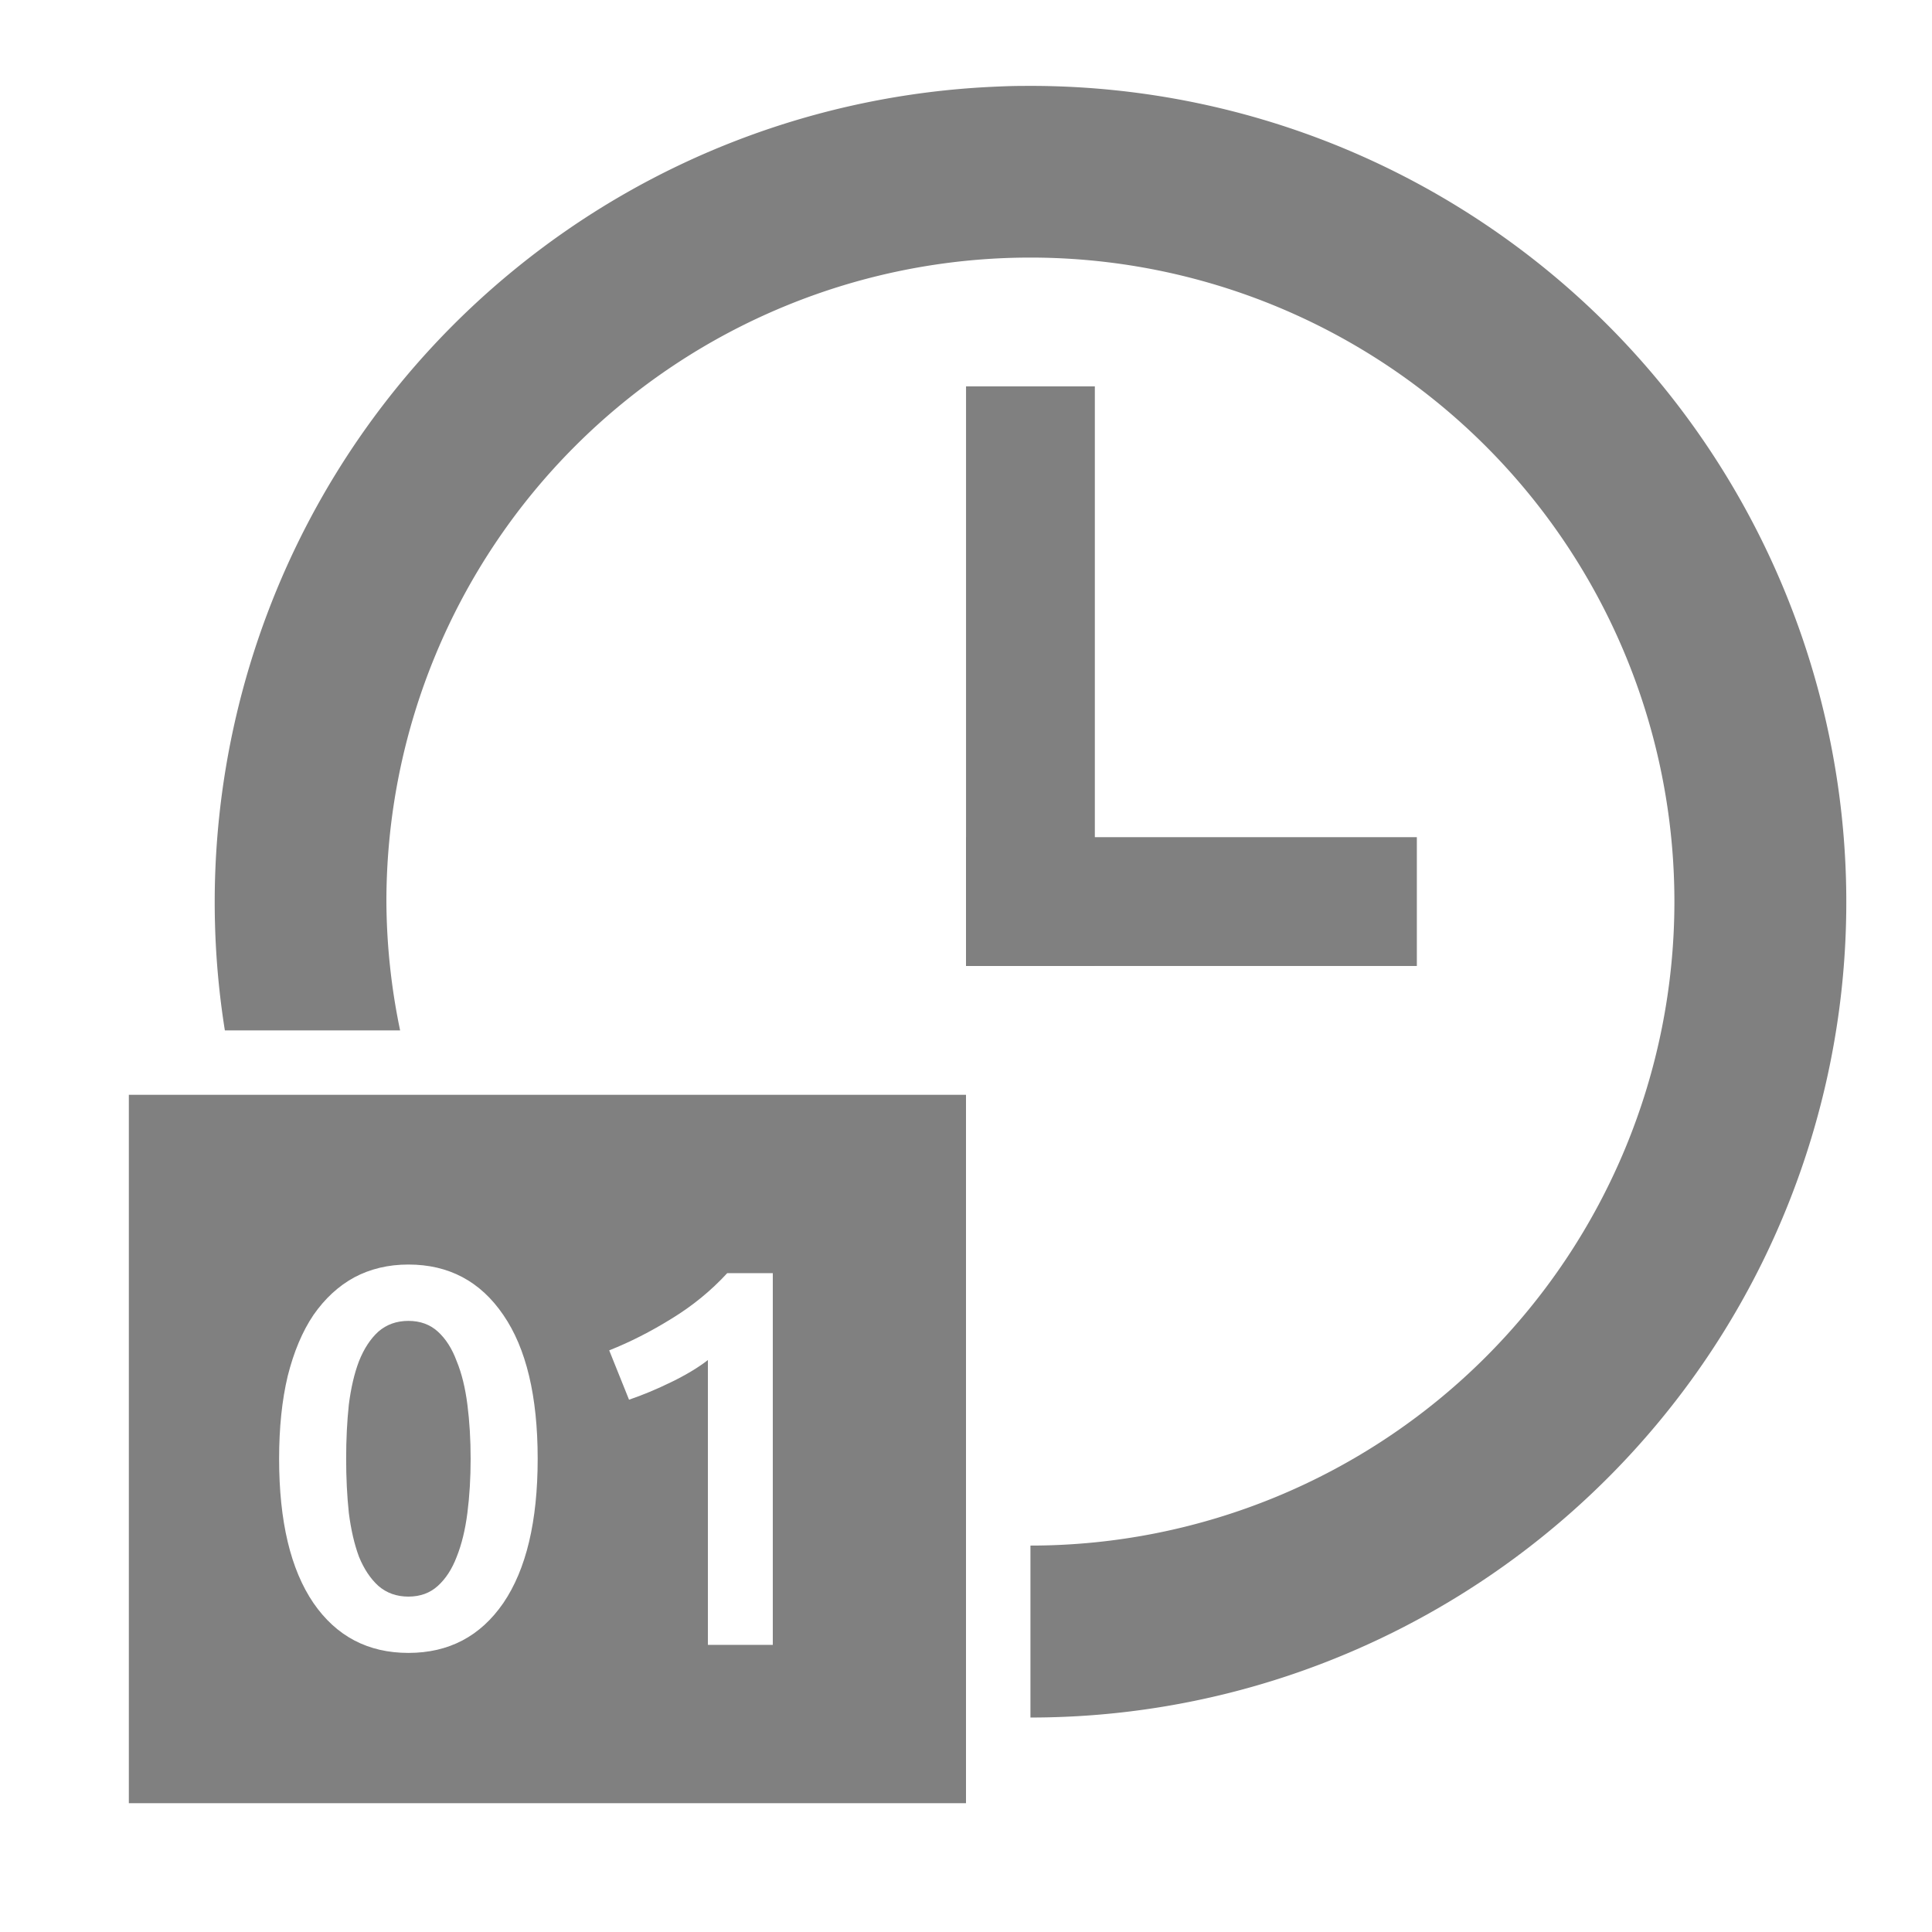 <?xml version="1.0" encoding="UTF-8" standalone="no"?>
<!-- Created with Inkscape (http://www.inkscape.org/) -->

<svg
   xmlns:dc="http://purl.org/dc/elements/1.1/"
   xmlns:cc="http://creativecommons.org/ns#"
   xmlns:rdf="http://www.w3.org/1999/02/22-rdf-syntax-ns#"
   xmlns:svg="http://www.w3.org/2000/svg"
   xmlns="http://www.w3.org/2000/svg"
   xmlns:sodipodi="http://sodipodi.sourceforge.net/DTD/sodipodi-0.dtd"
   xmlns:inkscape="http://www.inkscape.org/namespaces/inkscape"
   width="90"
   height="90"
   id="svg4479"
   version="1.1"
   inkscape:version="0.48+devel r"
   viewBox="0 0 90 90"
   sodipodi:docname="preferences-system-time-symbolic.svg">
  <defs
     id="defs4481">
    <inkscape:perspective
       sodipodi:type="inkscape:persp3d"
       inkscape:vp_x="0 : 45 : 1"
       inkscape:vp_y="0 : 1000 : 0"
       inkscape:vp_z="90 : 45 : 1"
       inkscape:persp3d-origin="45 : 30 : 1"
       id="perspective4105" />
  </defs>
  <sodipodi:namedview
     id="base"
     pagecolor="#ffffff"
     bordercolor="#666666"
     borderopacity="1.0"
     inkscape:pageopacity="0.0"
     inkscape:pageshadow="2"
     inkscape:zoom="5.0931703"
     inkscape:cx="17.628806"
     inkscape:cy="22.18944"
     inkscape:document-units="px"
     inkscape:current-layer="g5279"
     showgrid="true"
     fit-margin-top="0"
     fit-margin-left="0"
     fit-margin-right="0"
     fit-margin-bottom="0"
     showguides="true"
     inkscape:guide-bbox="true"
     inkscape:snap-bbox="true"
     inkscape:bbox-paths="true"
     inkscape:bbox-nodes="true"
     inkscape:snap-bbox-edge-midpoints="true"
     inkscape:snap-bbox-midpoints="true"
     inkscape:object-paths="true"
     inkscape:snap-intersection-paths="true"
     inkscape:object-nodes="true"
     inkscape:snap-smooth-nodes="true"
     inkscape:snap-midpoints="true"
     inkscape:snap-object-midpoints="true"
     inkscape:snap-center="true">
    <inkscape:grid
       type="xygrid"
       id="grid5053"
       empspacing="6" />
    <sodipodi:guide
       orientation="1,0"
       position="3,47"
       id="guide5055" />
    <sodipodi:guide
       orientation="1,0"
       position="6,42"
       id="guide5057" />
    <sodipodi:guide
       orientation="1,0"
       position="9,39"
       id="guide5059" />
    <sodipodi:guide
       orientation="0,1"
       position="35,87"
       id="guide5061" />
    <sodipodi:guide
       orientation="0,1"
       position="37,84"
       id="guide5063" />
    <sodipodi:guide
       orientation="0,1"
       position="39,81"
       id="guide5065" />
    <sodipodi:guide
       orientation="1,0"
       position="87,72"
       id="guide5067" />
    <sodipodi:guide
       orientation="1,0"
       position="84,70"
       id="guide5069" />
    <sodipodi:guide
       orientation="1,0"
       position="81,66"
       id="guide5071" />
    <sodipodi:guide
       orientation="0,1"
       position="92,3"
       id="guide5073" />
    <sodipodi:guide
       orientation="0,1"
       position="93,6"
       id="guide5075" />
    <sodipodi:guide
       orientation="0,1"
       position="94,9"
       id="guide5077" />
  </sodipodi:namedview>
  <g
     inkscape:label="Layer 1"
     inkscape:groupmode="layer"
     id="layer1"
     transform="translate(833.571,-695.934)">
    <g
       style="display:inline"
       id="g4496"
       transform="translate(-863.571,-110.429)">
      <g
         style="display:inline"
         id="g5279"
         transform="translate(-690,84)">
        <rect
           style="opacity:0.1;color:#000000;fill:none;stroke:none;stroke-width:1.1;marker:none;visibility:visible;display:inline;overflow:visible;enable-background:accumulate"
           id="rect5232"
           width="90"
           height="90"
           x="720"
           y="722.362" />
        <path
           style="font-style:normal;font-variant:normal;font-weight:normal;font-stretch:normal;text-indent:0;text-align:start;text-decoration:none;line-height:normal;letter-spacing:normal;word-spacing:normal;text-transform:none;direction:ltr;block-progression:tb;writing-mode:lr-tb;text-anchor:start;baseline-shift:baseline;color:#000000;color-interpolation:sRGB;color-interpolation-filters:linearRGB;fill:#808080;fill-opacity:1;stroke:none;stroke-width:4;marker:none;visibility:visible;display:inline;overflow:visible;enable-background:accumulate;clip-rule:nonzero;color-rendering:auto;image-rendering:auto;shape-rendering:auto;text-rendering:auto;font-family:sans-serif;-inkscape-font-specification:sans-serif"
           d="M 6.002 51 L 6.002 84 L 45 84 L 45 51 L 6.002 51 z M 19.025 58.908 C 20.908 58.908 22.381 59.692 23.447 61.258 C 24.513 62.807 25.047 65.04 25.047 67.955 C 25.047 70.87 24.513 73.11 23.447 74.676 C 22.381 76.225 20.908 77 19.025 77 C 17.143 77 15.668 76.225 14.602 74.676 C 13.535 73.11 13.002 70.87 13.002 67.955 C 13.002 66.506 13.136 65.222 13.402 64.105 C 13.686 62.973 14.085 62.024 14.602 61.258 C 15.135 60.492 15.767 59.908 16.5 59.508 C 17.25 59.108 18.093 58.908 19.025 58.908 z M 33.877 59.309 L 36 59.309 L 36 76.625 L 32.977 76.625 L 32.977 63.357 C 32.527 63.707 31.96 64.048 31.277 64.381 C 30.594 64.714 29.936 64.989 29.303 65.205 L 28.379 62.906 C 29.345 62.523 30.311 62.033 31.277 61.434 C 32.26 60.834 33.127 60.125 33.877 59.309 z M 19.025 61.533 C 18.476 61.533 18.008 61.7 17.625 62.033 C 17.259 62.366 16.958 62.823 16.725 63.406 C 16.508 63.973 16.35 64.649 16.25 65.432 C 16.167 66.215 16.125 67.056 16.125 67.955 C 16.125 68.855 16.167 69.696 16.25 70.479 C 16.35 71.261 16.508 71.944 16.725 72.527 C 16.958 73.094 17.259 73.544 17.625 73.877 C 18.008 74.21 18.476 74.377 19.025 74.377 C 19.575 74.377 20.032 74.21 20.398 73.877 C 20.765 73.544 21.057 73.094 21.273 72.527 C 21.507 71.944 21.673 71.261 21.773 70.479 C 21.873 69.696 21.924 68.855 21.924 67.955 C 21.924 67.056 21.873 66.215 21.773 65.432 C 21.673 64.649 21.507 63.973 21.273 63.406 C 21.057 62.823 20.765 62.366 20.398 62.033 C 20.032 61.7 19.575 61.533 19.025 61.533 z "
           transform="translate(720,722.362)"
           id="path5234" />
        <path
           style="font-style:normal;font-variant:normal;font-weight:normal;font-stretch:normal;text-indent:0;text-align:start;text-decoration:none;line-height:normal;letter-spacing:normal;word-spacing:normal;text-transform:none;direction:ltr;block-progression:tb;writing-mode:lr-tb;text-anchor:start;baseline-shift:baseline;color:#000000;color-interpolation:sRGB;color-interpolation-filters:linearRGB;fill:#808080;fill-opacity:1;stroke:none;stroke-width:9;marker:none;visibility:visible;display:inline;overflow:visible;isolation:auto;mix-blend-mode:normal;enable-background:accumulate;clip-rule:nonzero;color-rendering:auto;image-rendering:auto;shape-rendering:auto;text-rendering:auto;font-family:sans-serif;-inkscape-font-specification:sans-serif"
           d="m 719.629,1426.004 c -0.498,0 -0.995,0.021 -1.492,0.045 -7.953,0.39 -15.783,3.268 -22.246,8.572 -10.593,8.693 -15.507,22.261 -13.416,35.379 l 8.164,0 A 30,30 0 0 1 690,1464 a 30,30 0 0 1 30,-30 30,30 0 0 1 30,30 30,30 0 0 1 -29.998,30 l 0,8.01 c 16.723,0 31.517,-10.973 36.371,-26.975 4.854,-16.002 -1.352,-33.343 -15.256,-42.633 -6.517,-4.355 -14.023,-6.472 -21.488,-6.398 z"
           transform="translate(48,-699.638)"
           id="path5244"
           inkscape:connector-curvature="0" />
        <rect
           style="color:#000000;fill:#808080;stroke:none;stroke-width:6;marker:none;visibility:visible;display:inline;overflow:visible;enable-background:accumulate"
           id="rect5246"
           width="6"
           height="27"
           x="-771.002"
           y="740.362"
           transform="scale(-1,1)" />
        <rect
           y="761.362"
           x="-786.002"
           height="6"
           width="21"
           id="rect5248"
           style="color:#000000;fill:#808080;stroke:none;stroke-width:6;marker:none;visibility:visible;display:inline;overflow:visible;enable-background:accumulate"
           transform="scale(-1,1)" />
      </g>
    </g>
  </g>
</svg>
